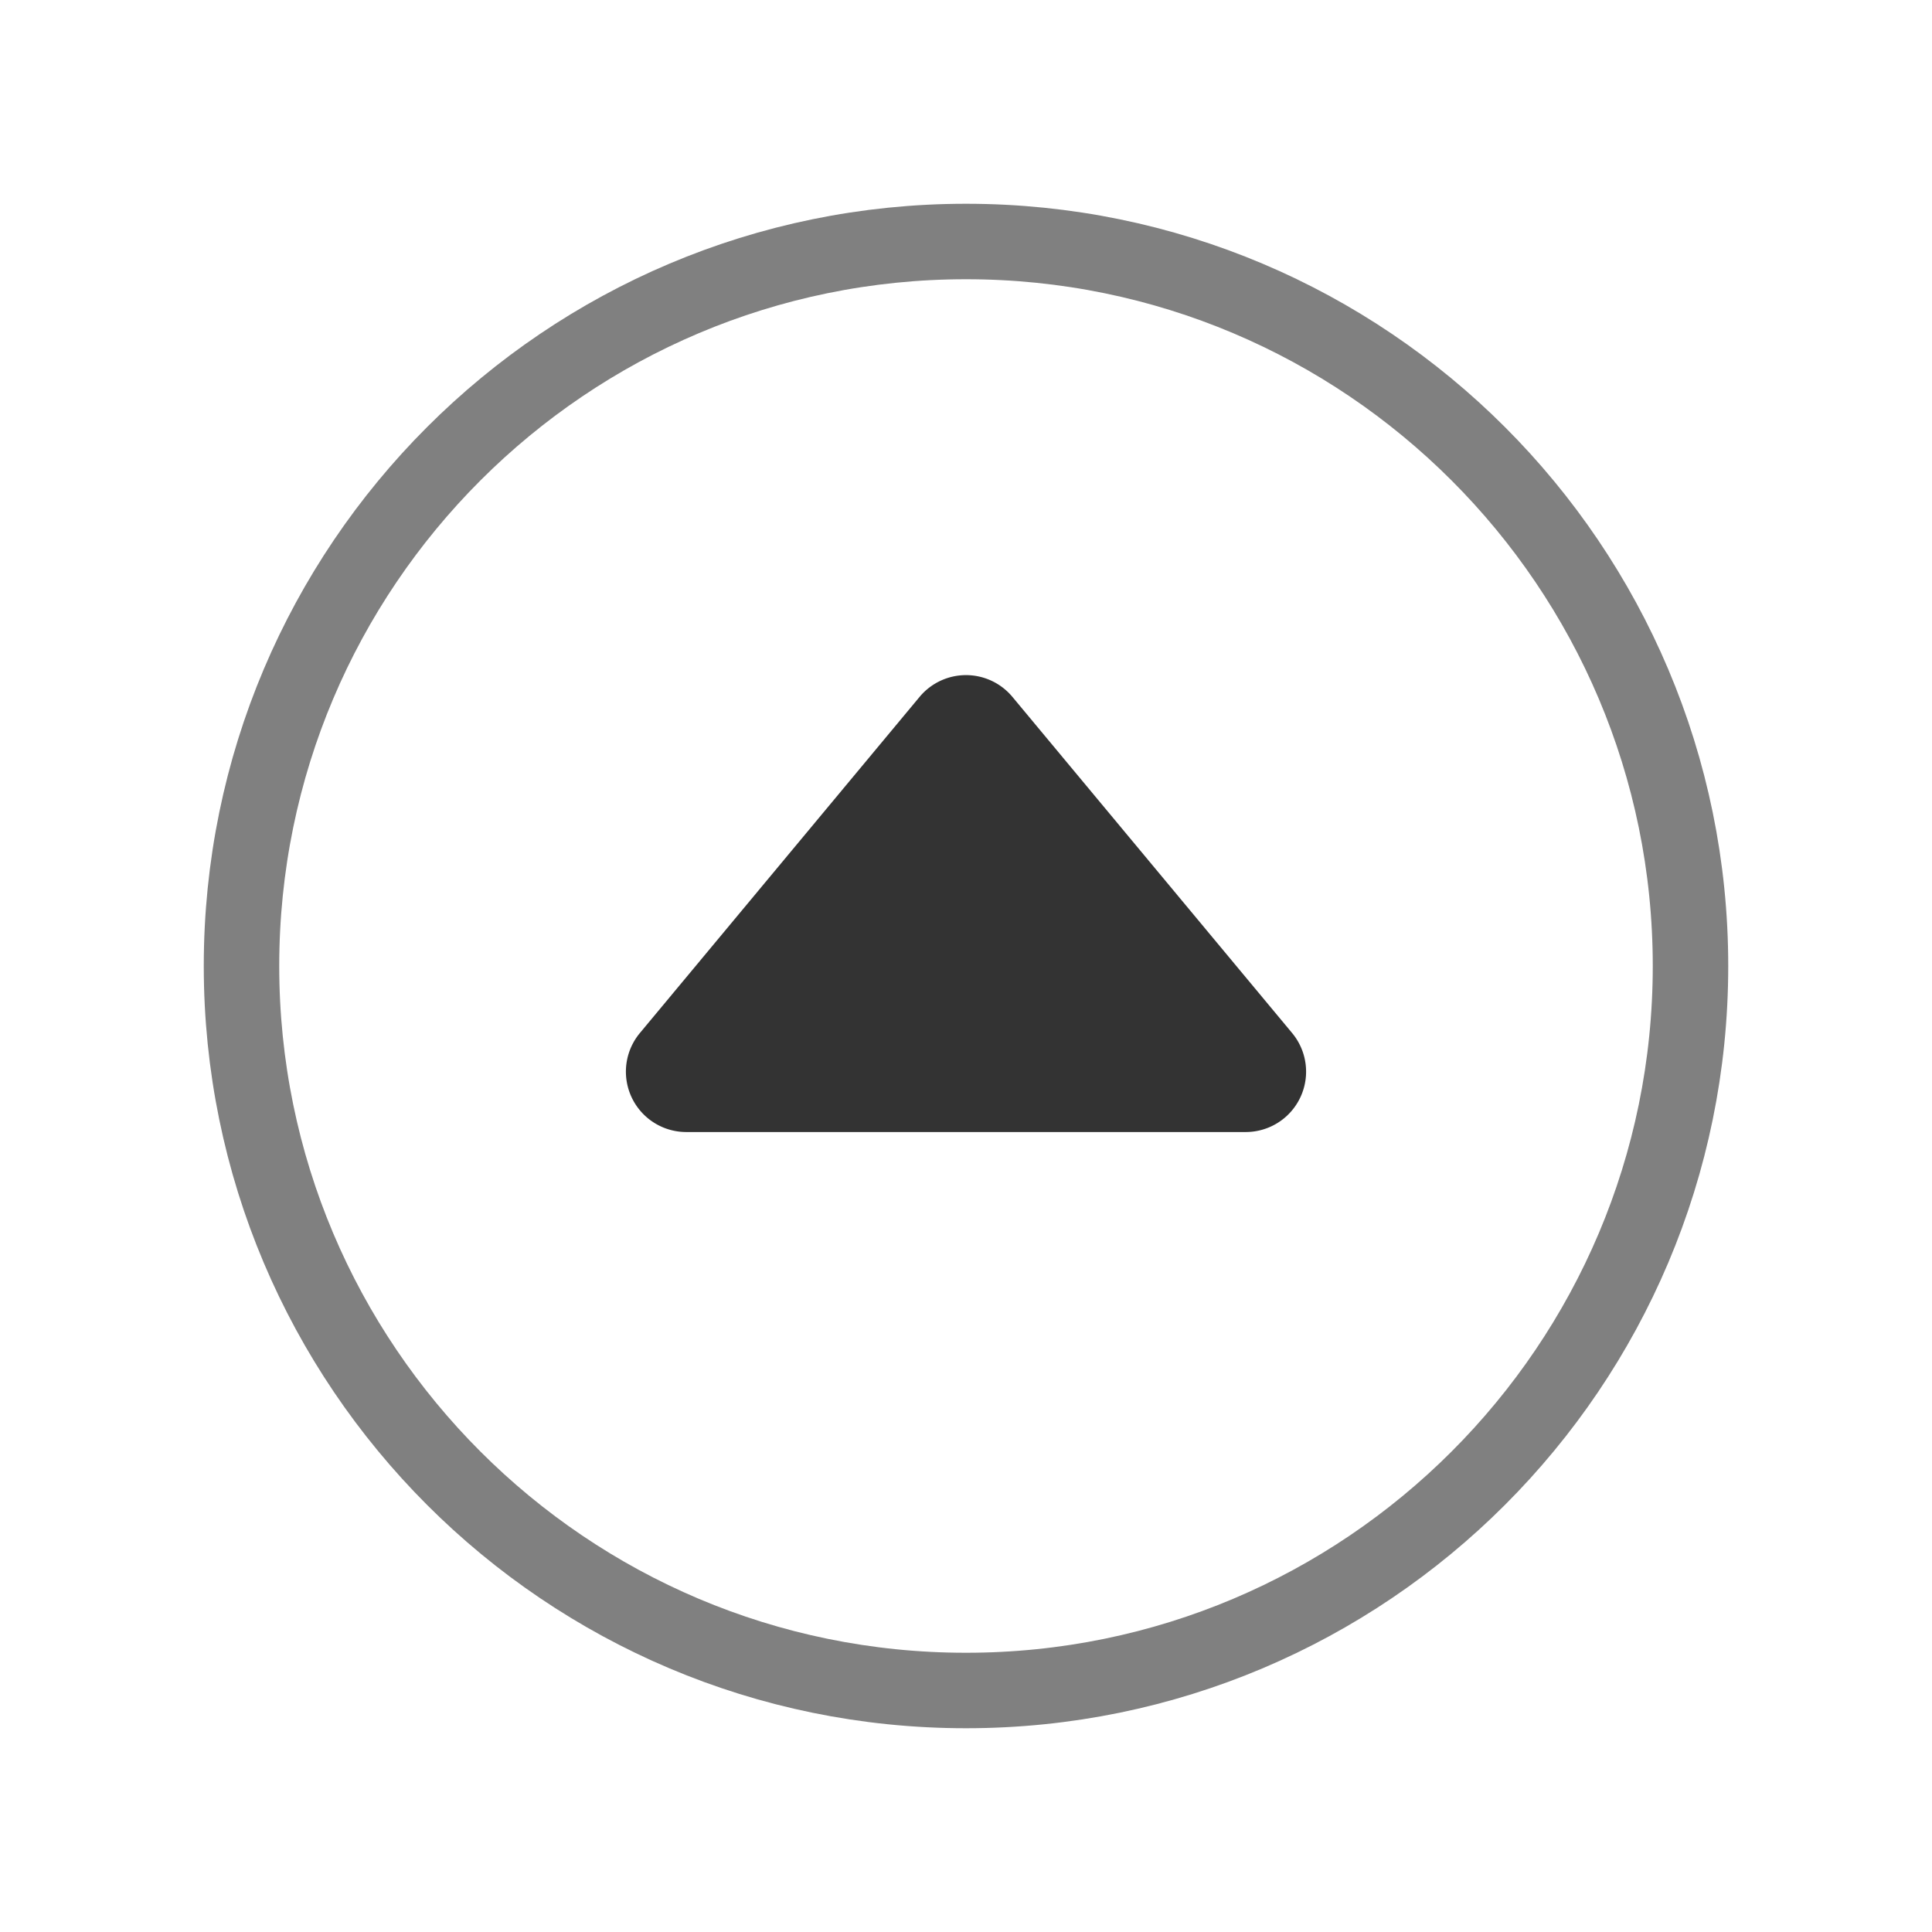 <svg height="512" fill="#333" viewBox="0 0 512 512" width="512" xmlns="http://www.w3.org/2000/svg"><path d="m342.43 273.77-74.13-89.09a16 16 0 0 0 -24.6 0l-74.13 89.09a16 16 0 0 0 12.29 26.23h148.28a16 16 0 0 0 12.29-26.23z"/><path d="m448 256c0-106-86-192-192-192s-192 86-192 192 86 192 192 192 192-86 192-192z" fill="none" stroke="gray" stroke-miterlimit="10" stroke-width="20"/></svg>